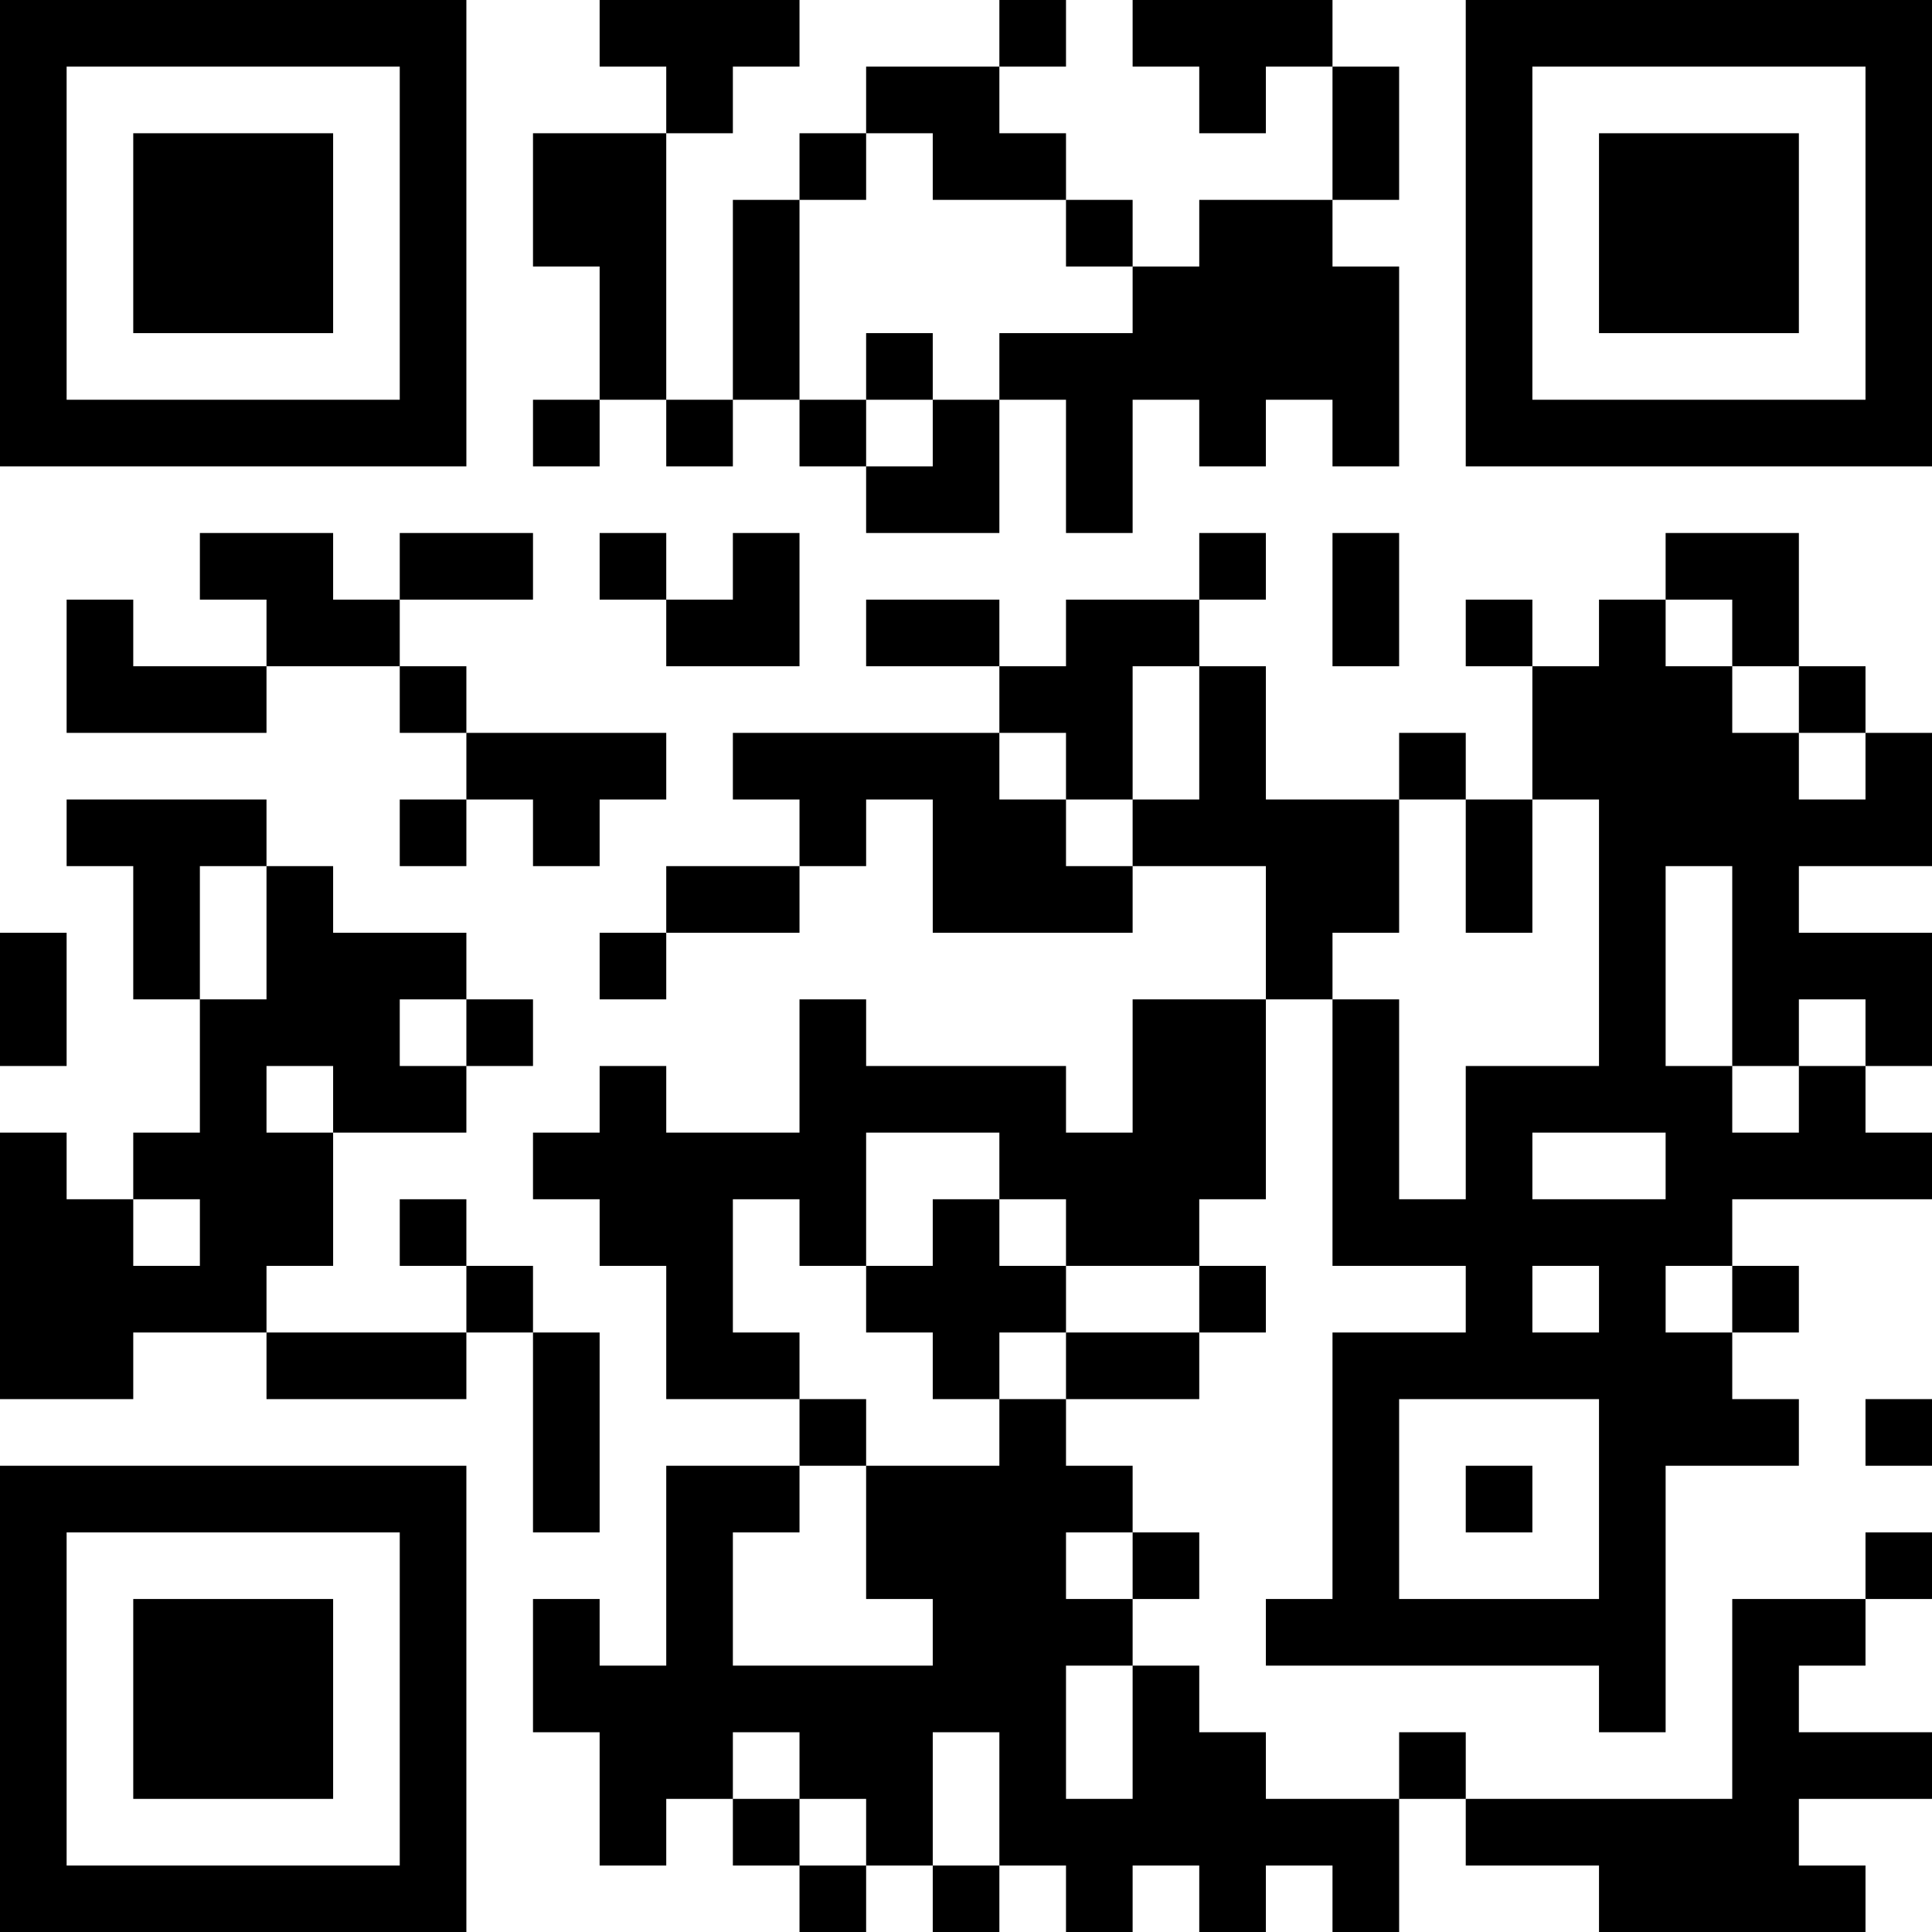 <?xml version="1.0" encoding="UTF-8"?>
<svg xmlns="http://www.w3.org/2000/svg" version="1.1" width="200" height="200" viewBox="0 0 200 200"><rect x="0" y="0" width="200" height="200" fill="#ffffff"/><g transform="scale(6.897)"><g transform="translate(0,0)"><path fill-rule="evenodd" d="M9 0L9 1L10 1L10 2L8 2L8 4L9 4L9 6L8 6L8 7L9 7L9 6L10 6L10 7L11 7L11 6L12 6L12 7L13 7L13 8L15 8L15 6L16 6L16 8L17 8L17 6L18 6L18 7L19 7L19 6L20 6L20 7L21 7L21 4L20 4L20 3L21 3L21 1L20 1L20 0L17 0L17 1L18 1L18 2L19 2L19 1L20 1L20 3L18 3L18 4L17 4L17 3L16 3L16 2L15 2L15 1L16 1L16 0L15 0L15 1L13 1L13 2L12 2L12 3L11 3L11 6L10 6L10 2L11 2L11 1L12 1L12 0ZM13 2L13 3L12 3L12 6L13 6L13 7L14 7L14 6L15 6L15 5L17 5L17 4L16 4L16 3L14 3L14 2ZM13 5L13 6L14 6L14 5ZM3 8L3 9L4 9L4 10L2 10L2 9L1 9L1 11L4 11L4 10L6 10L6 11L7 11L7 12L6 12L6 13L7 13L7 12L8 12L8 13L9 13L9 12L10 12L10 11L7 11L7 10L6 10L6 9L8 9L8 8L6 8L6 9L5 9L5 8ZM9 8L9 9L10 9L10 10L12 10L12 8L11 8L11 9L10 9L10 8ZM18 8L18 9L16 9L16 10L15 10L15 9L13 9L13 10L15 10L15 11L11 11L11 12L12 12L12 13L10 13L10 14L9 14L9 15L10 15L10 14L12 14L12 13L13 13L13 12L14 12L14 14L17 14L17 13L19 13L19 15L17 15L17 17L16 17L16 16L13 16L13 15L12 15L12 17L10 17L10 16L9 16L9 17L8 17L8 18L9 18L9 19L10 19L10 21L12 21L12 22L10 22L10 25L9 25L9 24L8 24L8 26L9 26L9 28L10 28L10 27L11 27L11 28L12 28L12 29L13 29L13 28L14 28L14 29L15 29L15 28L16 28L16 29L17 29L17 28L18 28L18 29L19 29L19 28L20 28L20 29L21 29L21 27L22 27L22 28L24 28L24 29L28 29L28 28L27 28L27 27L29 27L29 26L27 26L27 25L28 25L28 24L29 24L29 23L28 23L28 24L26 24L26 27L22 27L22 26L21 26L21 27L19 27L19 26L18 26L18 25L17 25L17 24L18 24L18 23L17 23L17 22L16 22L16 21L18 21L18 20L19 20L19 19L18 19L18 18L19 18L19 15L20 15L20 19L22 19L22 20L20 20L20 24L19 24L19 25L24 25L24 26L25 26L25 22L27 22L27 21L26 21L26 20L27 20L27 19L26 19L26 18L29 18L29 17L28 17L28 16L29 16L29 14L27 14L27 13L29 13L29 11L28 11L28 10L27 10L27 8L25 8L25 9L24 9L24 10L23 10L23 9L22 9L22 10L23 10L23 12L22 12L22 11L21 11L21 12L19 12L19 10L18 10L18 9L19 9L19 8ZM20 8L20 10L21 10L21 8ZM25 9L25 10L26 10L26 11L27 11L27 12L28 12L28 11L27 11L27 10L26 10L26 9ZM17 10L17 12L16 12L16 11L15 11L15 12L16 12L16 13L17 13L17 12L18 12L18 10ZM1 12L1 13L2 13L2 15L3 15L3 17L2 17L2 18L1 18L1 17L0 17L0 21L2 21L2 20L4 20L4 21L7 21L7 20L8 20L8 23L9 23L9 20L8 20L8 19L7 19L7 18L6 18L6 19L7 19L7 20L4 20L4 19L5 19L5 17L7 17L7 16L8 16L8 15L7 15L7 14L5 14L5 13L4 13L4 12ZM21 12L21 14L20 14L20 15L21 15L21 18L22 18L22 16L24 16L24 12L23 12L23 14L22 14L22 12ZM3 13L3 15L4 15L4 13ZM25 13L25 16L26 16L26 17L27 17L27 16L28 16L28 15L27 15L27 16L26 16L26 13ZM0 14L0 16L1 16L1 14ZM6 15L6 16L7 16L7 15ZM4 16L4 17L5 17L5 16ZM13 17L13 19L12 19L12 18L11 18L11 20L12 20L12 21L13 21L13 22L12 22L12 23L11 23L11 25L14 25L14 24L13 24L13 22L15 22L15 21L16 21L16 20L18 20L18 19L16 19L16 18L15 18L15 17ZM23 17L23 18L25 18L25 17ZM2 18L2 19L3 19L3 18ZM14 18L14 19L13 19L13 20L14 20L14 21L15 21L15 20L16 20L16 19L15 19L15 18ZM23 19L23 20L24 20L24 19ZM25 19L25 20L26 20L26 19ZM21 21L21 24L24 24L24 21ZM28 21L28 22L29 22L29 21ZM22 22L22 23L23 23L23 22ZM16 23L16 24L17 24L17 23ZM16 25L16 27L17 27L17 25ZM11 26L11 27L12 27L12 28L13 28L13 27L12 27L12 26ZM14 26L14 28L15 28L15 26ZM0 0L0 7L7 7L7 0ZM1 1L1 6L6 6L6 1ZM2 2L2 5L5 5L5 2ZM22 0L22 7L29 7L29 0ZM23 1L23 6L28 6L28 1ZM24 2L24 5L27 5L27 2ZM0 22L0 29L7 29L7 22ZM1 23L1 28L6 28L6 23ZM2 24L2 27L5 27L5 24Z" fill="#000000"/></g></g></svg>
